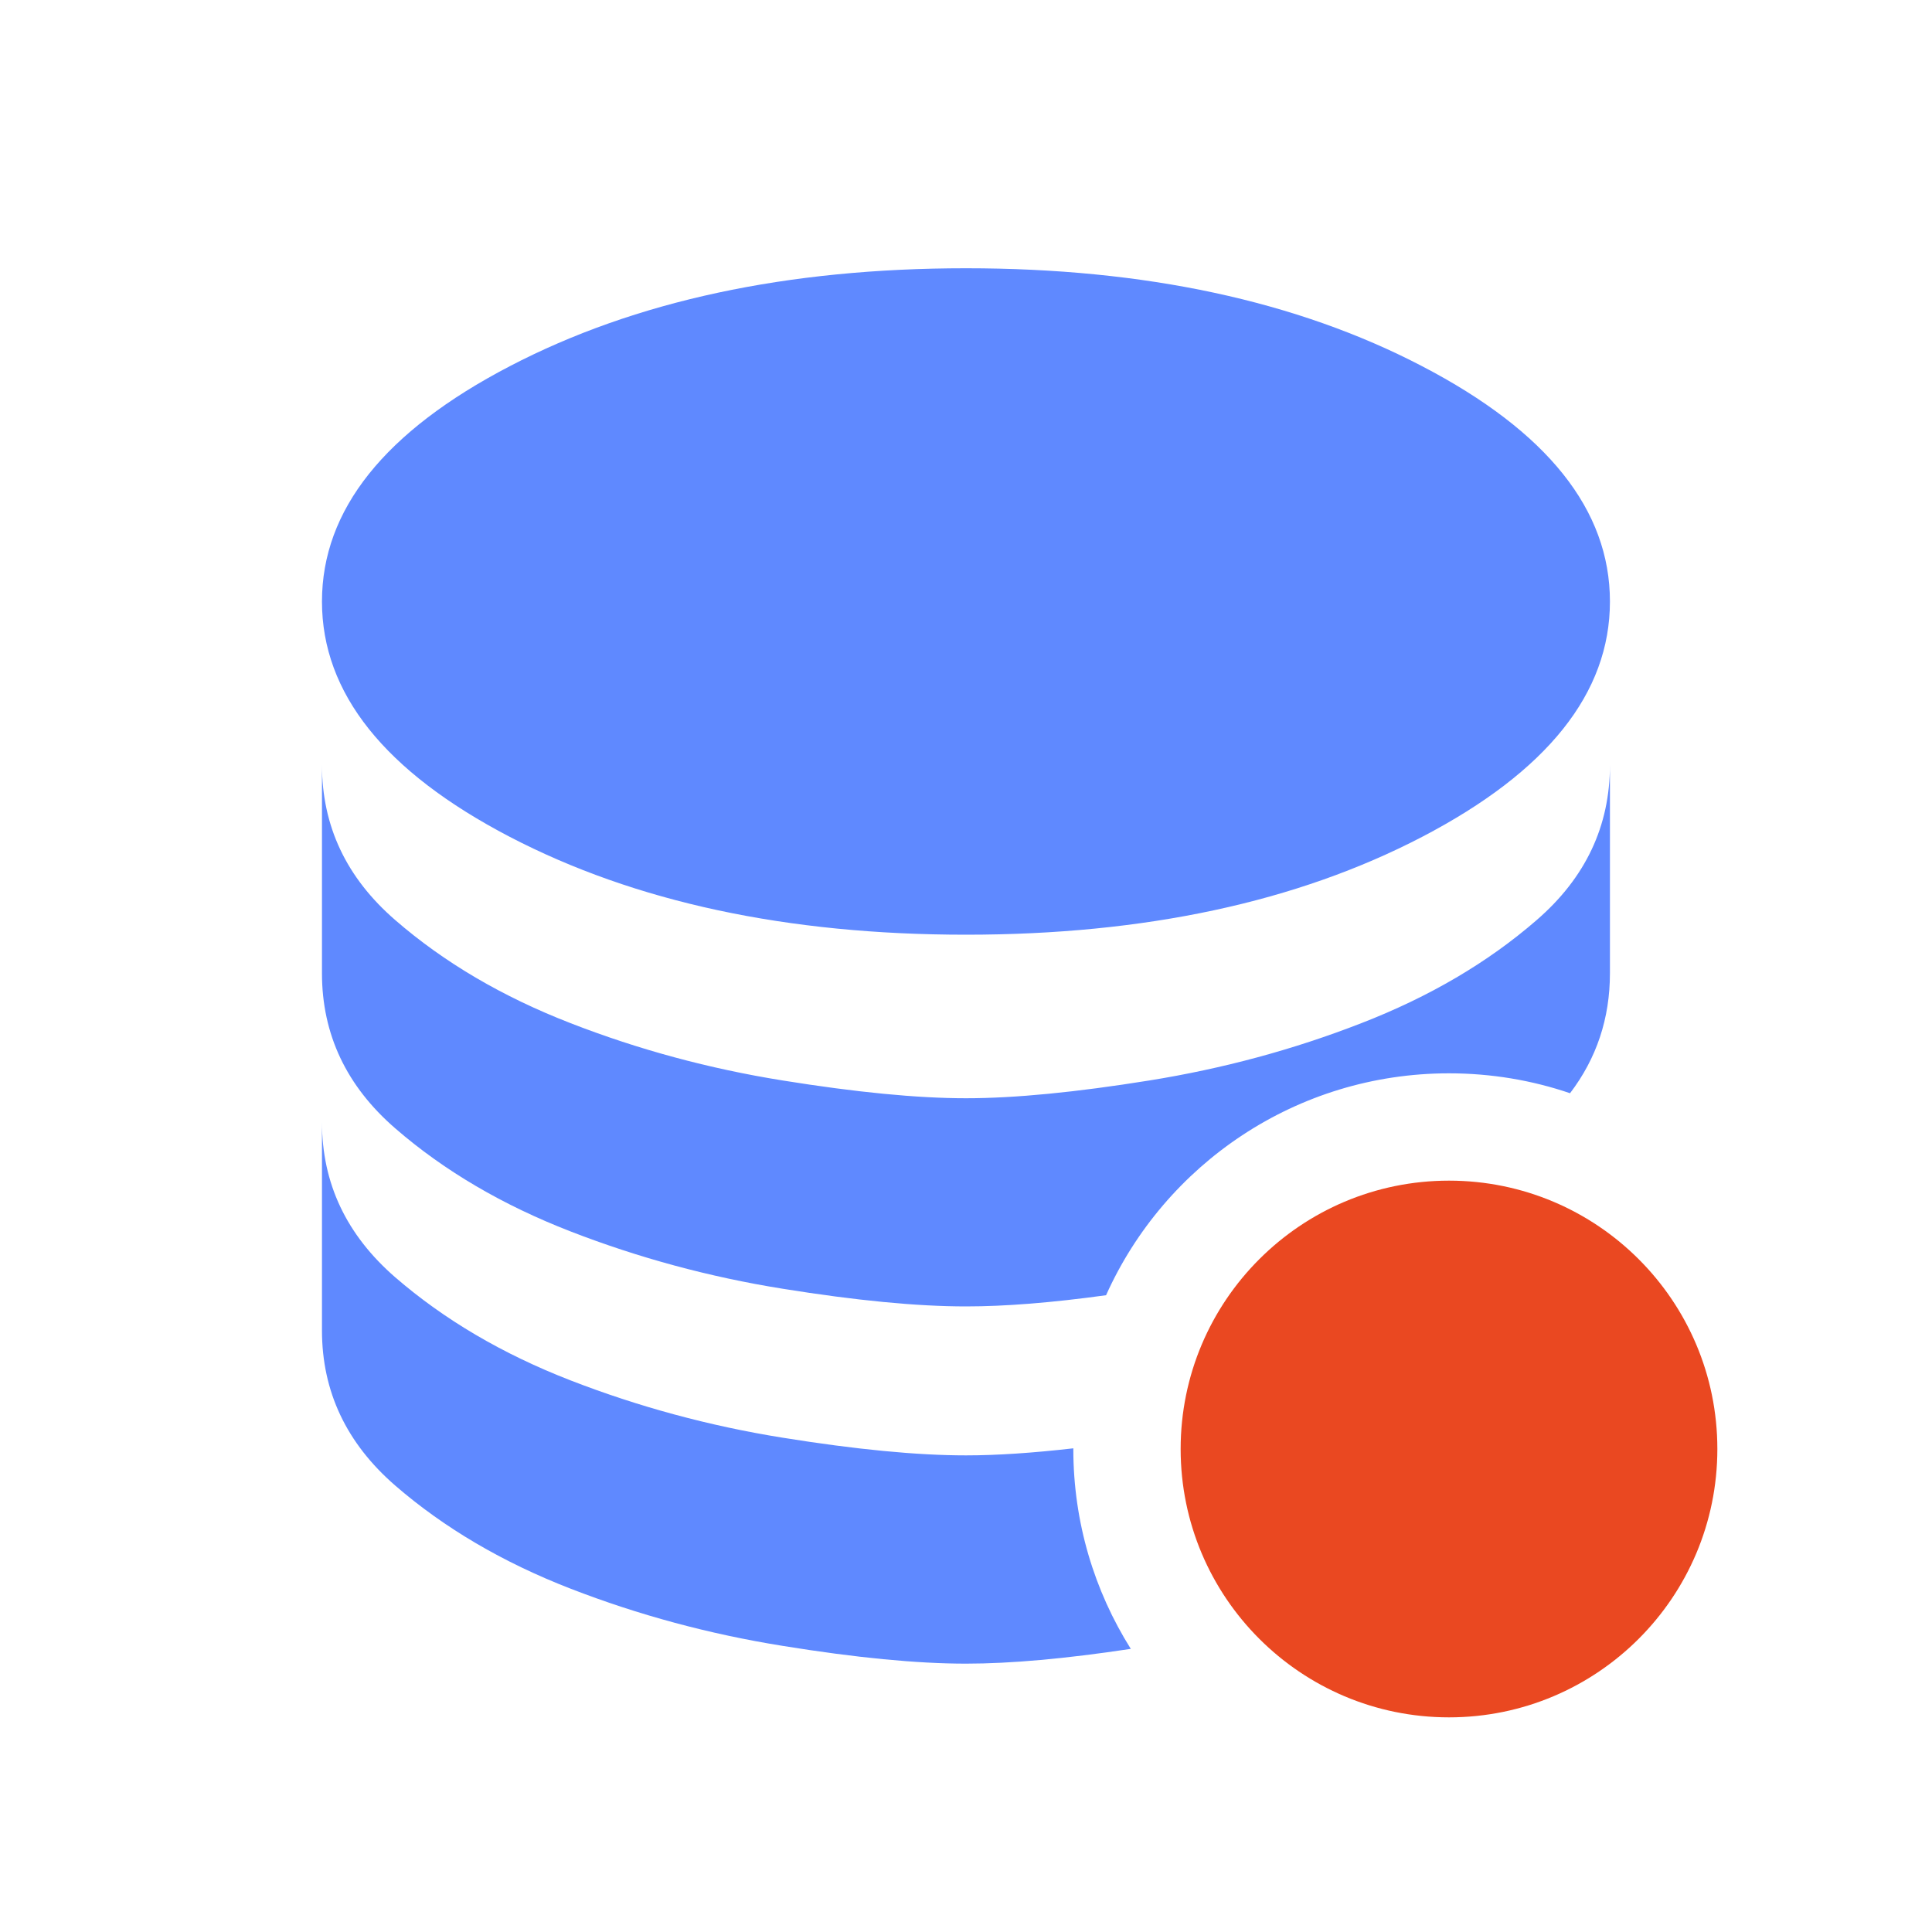 <svg width="20" height="20" viewBox="0 0 20 20" fill="none" xmlns="http://www.w3.org/2000/svg">
<path fill-rule="evenodd" clip-rule="evenodd" d="M14.722 8.663C13.426 9.338 11.851 9.676 10 9.676C8.148 9.676 6.574 9.338 5.277 8.663C3.981 7.987 3.333 7.175 3.333 6.227C3.333 5.278 3.981 4.466 5.277 3.791C6.574 3.115 8.148 2.777 10 2.777C11.851 2.777 13.426 3.115 14.722 3.791C16.018 4.466 16.666 5.278 16.666 6.227C16.666 7.175 16.018 7.987 14.722 8.663ZM11.898 11.185C11.139 11.307 10.506 11.369 10 11.369C9.493 11.369 8.861 11.307 8.102 11.185C7.342 11.063 6.611 10.866 5.907 10.592C5.203 10.319 4.598 9.964 4.092 9.525C3.586 9.087 3.333 8.552 3.333 7.919V10.075C3.333 10.707 3.586 11.243 4.092 11.681C4.598 12.12 5.203 12.475 5.907 12.748C6.611 13.021 7.342 13.219 8.102 13.341C8.861 13.463 9.493 13.524 10 13.524C10.403 13.524 10.886 13.486 11.45 13.408C12.058 12.054 13.419 11.111 15 11.111C15.438 11.111 15.86 11.183 16.253 11.317C16.528 10.956 16.666 10.542 16.666 10.075V7.919C16.666 8.552 16.413 9.087 15.907 9.525C15.401 9.964 14.796 10.319 14.092 10.592C13.389 10.866 12.657 11.063 11.898 11.185ZM11.111 14.993C11.111 14.995 11.111 14.997 11.111 15C11.111 15.76 11.329 16.469 11.706 17.069C11.031 17.171 10.463 17.222 10 17.222C9.493 17.222 8.861 17.161 8.102 17.038C7.342 16.916 6.611 16.719 5.907 16.446C5.203 16.173 4.598 15.817 4.092 15.379C3.586 14.94 3.333 14.405 3.333 13.772V11.617C3.333 12.249 3.586 12.784 4.092 13.223C4.598 13.661 5.203 14.017 5.907 14.29C6.611 14.563 7.342 14.761 8.102 14.883C8.861 15.005 9.493 15.066 10 15.066C10.319 15.066 10.69 15.041 11.111 14.993Z" fill="#5F89FF"/>
<circle cx="15" cy="15" r="2.778" fill="#EA4821"/>
</svg>
